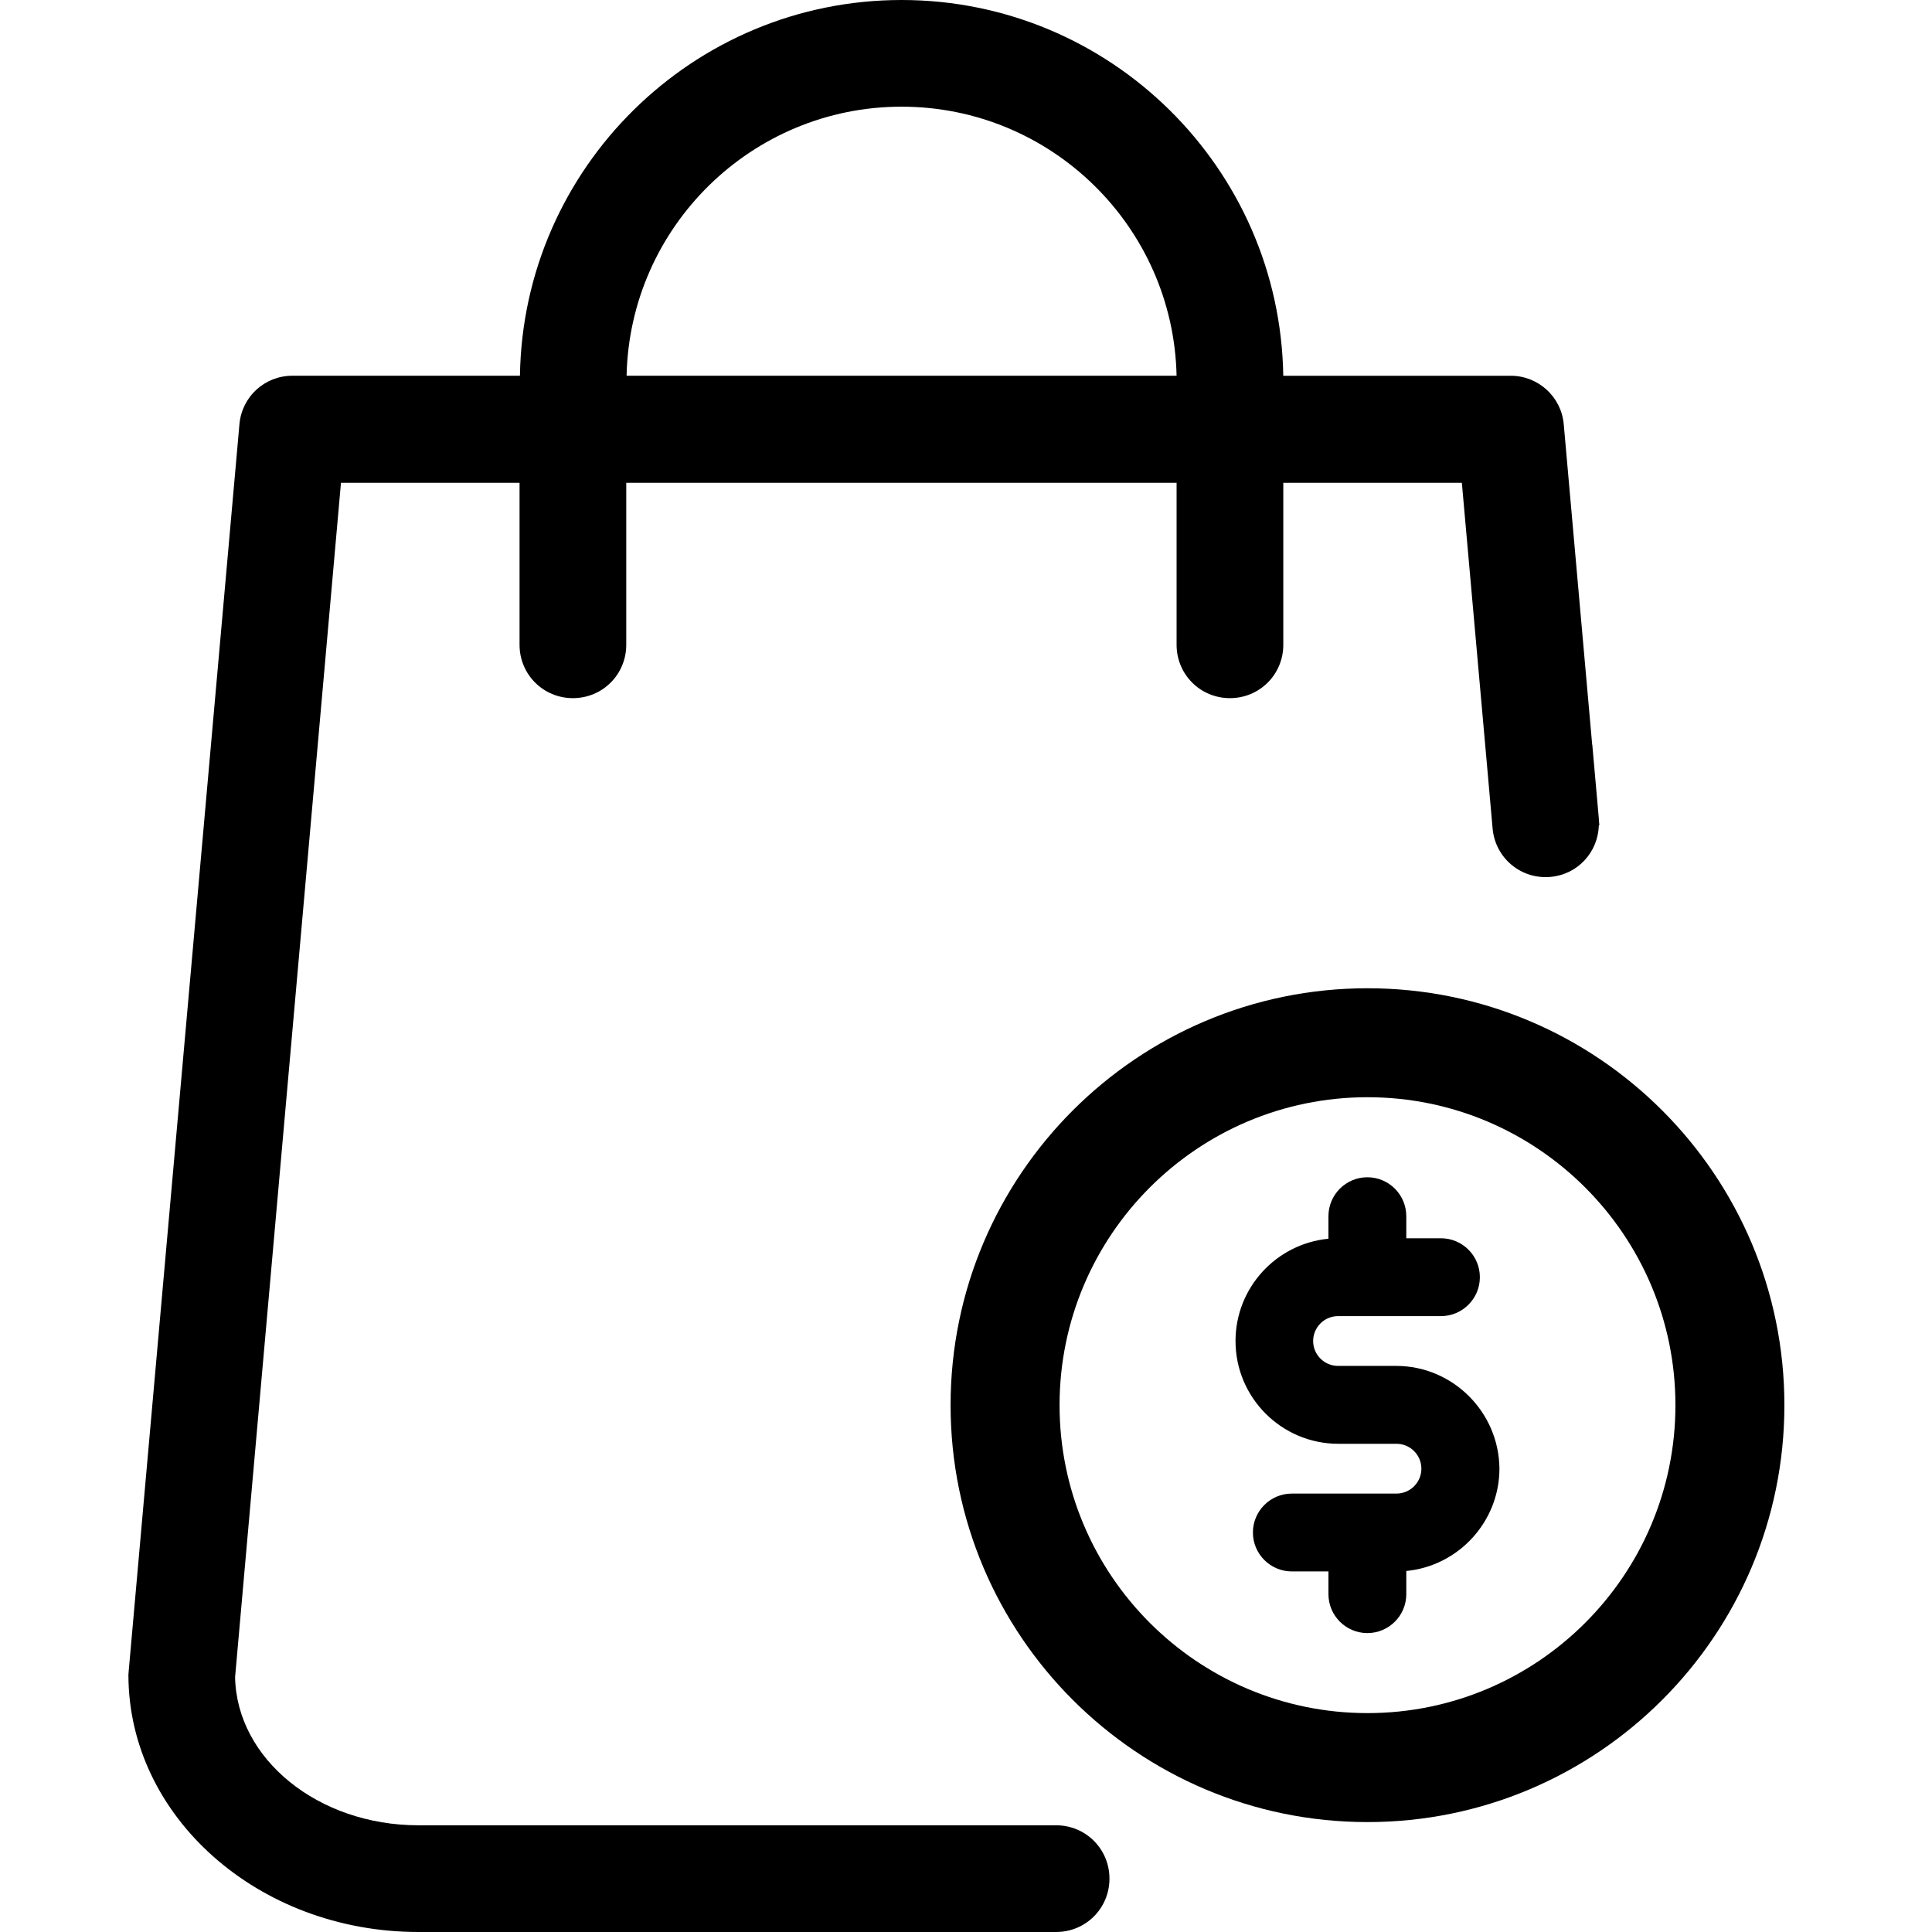 <?xml version="1.0" encoding="utf-8"?>
<!-- Generator: Adobe Illustrator 16.0.0, SVG Export Plug-In . SVG Version: 6.00 Build 0)  -->
<!DOCTYPE svg PUBLIC "-//W3C//DTD SVG 1.1//EN" "http://www.w3.org/Graphics/SVG/1.1/DTD/svg11.dtd">
<svg version="1.1" id="Layer_1" xmlns="http://www.w3.org/2000/svg" xmlns:xlink="http://www.w3.org/1999/xlink" x="0px" y="0px"
	 width="150px" height="150px" viewBox="0 0 150 150" enable-background="new 0 0 150 150" xml:space="preserve">
<path d="M106.172,76.728c-17.861,0-32.369,14.508-32.369,32.369c0,17.86,14.508,32.369,32.369,32.369s32.368-14.509,32.368-32.369
	C138.54,91.236,124.033,76.728,106.172,76.728z M106.172,133.005c-13.192,0-23.908-10.717-23.908-23.908
	c0-13.192,10.716-23.909,23.908-23.909c13.191,0,23.908,10.717,23.908,23.909C130.08,122.289,119.363,133.005,106.172,133.005z"/>
<path d="M124.174,64.079l-0.039-0.436c-0.001-0.018,0.003-0.036,0.001-0.054l-0.511-5.772c-0.002,0-0.005,0-0.008,0l-2.208-24.871
	c-0.183-2.146-1.992-3.772-4.109-3.772H99.632C99.384,13.037,86.195,0,69.999,0C53.802,0,40.611,13.037,40.368,29.173H22.697
	c-2.146,0-3.925,1.626-4.108,3.772l-8.59,96.716c0,0.123-0.029,0.246-0.029,0.369c0,11.013,10.089,19.97,22.514,19.97h42.674h4.815
	h2.021c2.303,0,4.144-1.841,4.144-4.142s-1.84-4.143-4.144-4.143h-5.796c0,0,0,0,0,0l-43.714,0c-7.791,0-14.109-5.152-14.232-11.501
	l8.221-92.73h13.865V50.06c0,2.303,1.84,4.144,4.142,4.144c2.301,0,4.142-1.84,4.142-4.144V37.485H91.35V50.06
	c0,2.303,1.841,4.144,4.142,4.144s4.143-1.84,4.143-4.144V37.485h13.863l2.01,22.575l0.377,4.261
	c0.203,2.293,2.198,3.965,4.491,3.762c2.125-0.188,3.697-1.922,3.756-4.004C124.145,64.079,124.159,64.079,124.174,64.079z
	 M48.648,29.173c0.246-11.566,9.726-20.89,21.351-20.89c11.627,0,21.104,9.324,21.35,20.89H48.648z"/>
<path d="M108.404,106.049h-4.518c-1.066,0-1.934-0.867-1.934-1.933s0.867-1.933,1.934-1.933h7.989c1.667,0,3.022-1.356,3.022-3.023
	c0-1.667-1.355-3.022-3.022-3.022h-2.691v-1.713c0-1.667-1.355-3.023-3.022-3.023s-3.022,1.356-3.022,3.023v1.75
	c-4.042,0.386-7.214,3.8-7.214,7.942c0,4.399,3.579,7.978,7.978,7.978h4.518c1.066,0,1.934,0.867,1.934,1.933
	c0,1.065-0.867,1.933-1.934,1.933h-8.124c-1.667,0-3.022,1.356-3.022,3.022s1.355,3.022,3.022,3.022h2.843v1.765
	c0,1.667,1.355,3.022,3.022,3.022s3.022-1.356,3.022-3.022v-1.8c4.043-0.385,7.231-3.82,7.231-7.951
	C116.377,109.625,112.783,106.049,108.404,106.049z"/>
</svg>
